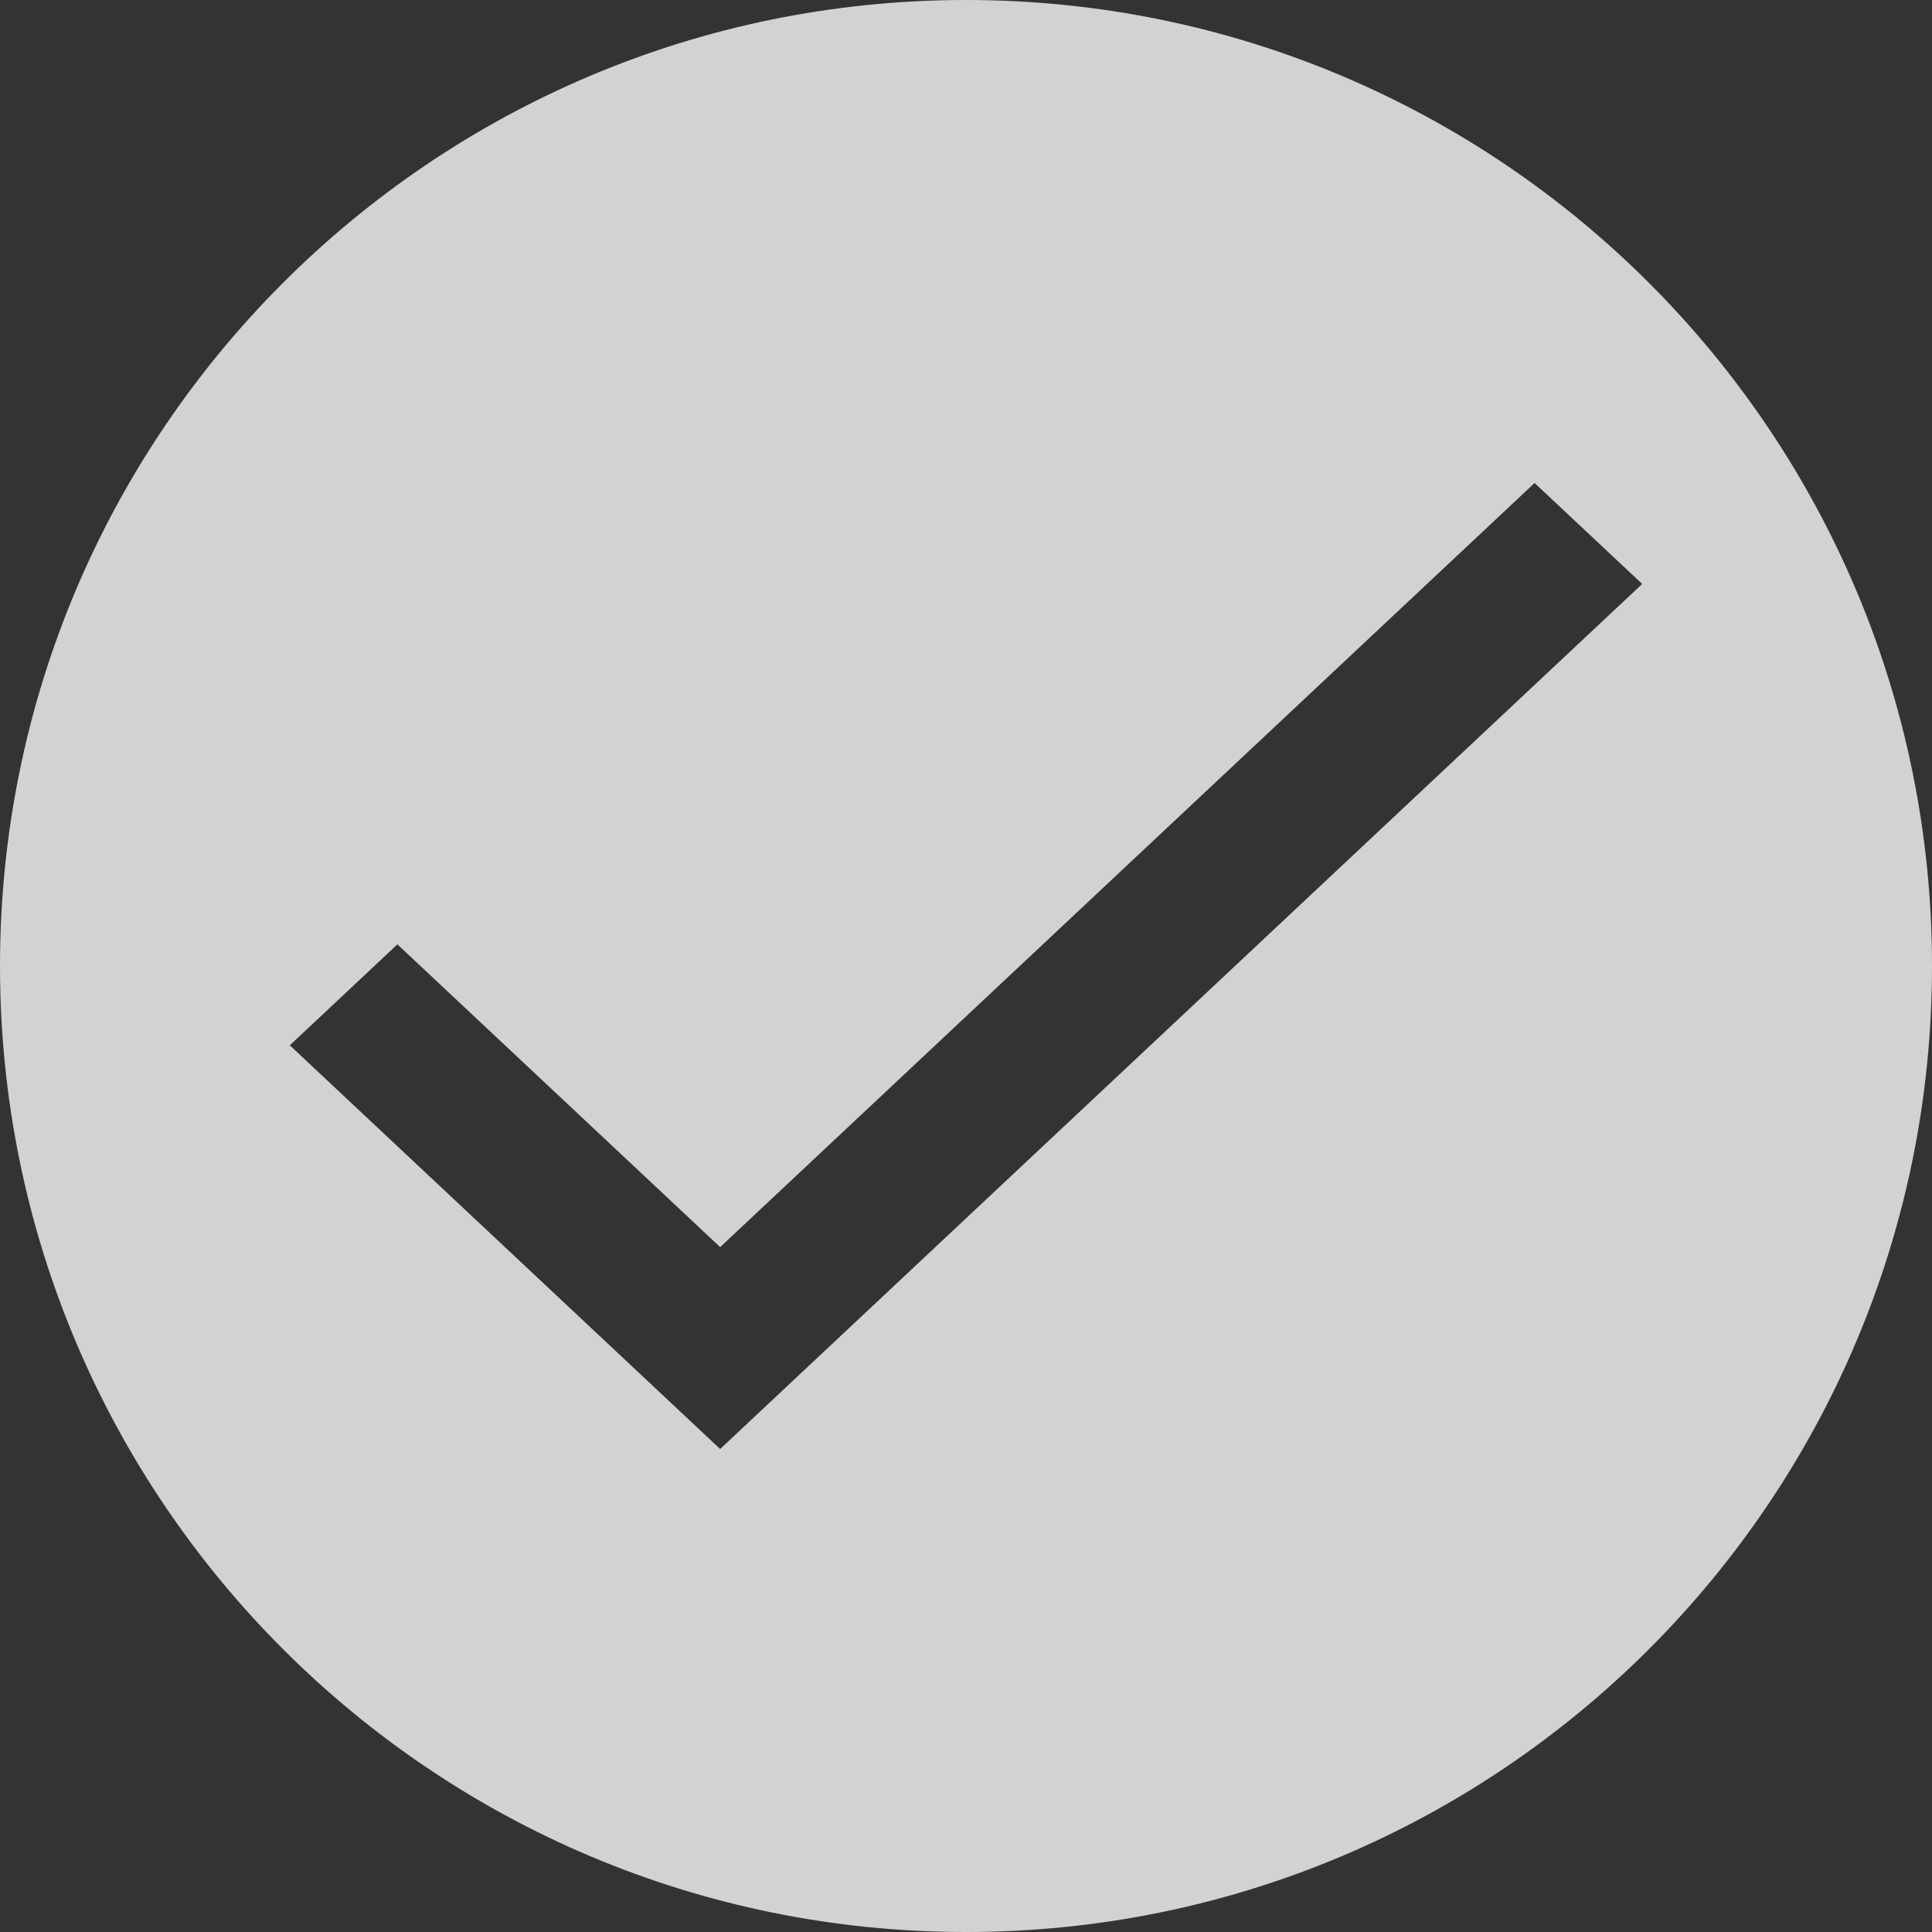 <?xml version="1.0" encoding="UTF-8"?>
<svg width="20px" height="20px" viewBox="0 0 20 20" version="1.1" xmlns="http://www.w3.org/2000/svg" xmlns:xlink="http://www.w3.org/1999/xlink">
    <rect x="0" y="0" width="20" height="20" fill="#333333" stroke="none"/>
    <!-- Generator: sketchtool 42 (36781) - http://www.bohemiancoding.com/sketch -->
    <title>FC59E435-CD1E-4BCC-8589-47B0223DC5B7</title>
    <desc>Created with sketchtool.</desc>
    <defs></defs>
    <g id="Page-1" stroke="none" stroke-width="1" fill="none" fill-rule="evenodd" fill-opacity="0.8">
        <g id="Modals" transform="translate(-94, -772)" fill="#FAFAFA">
            <path d="M104,772 C109.522,772 114,776.477 114,782 C114,787.523 109.522,792 104,792 C98.477,792 94,787.523 94,782 C94,776.477 98.477,772 104,772 Z M101.455,784.91 L98.114,781.776 L97,782.821 L101.455,787 L111,778.045 L109.886,777 L101.455,784.91 Z" id="iconSuccess"></path>
        </g>
    </g>
</svg>